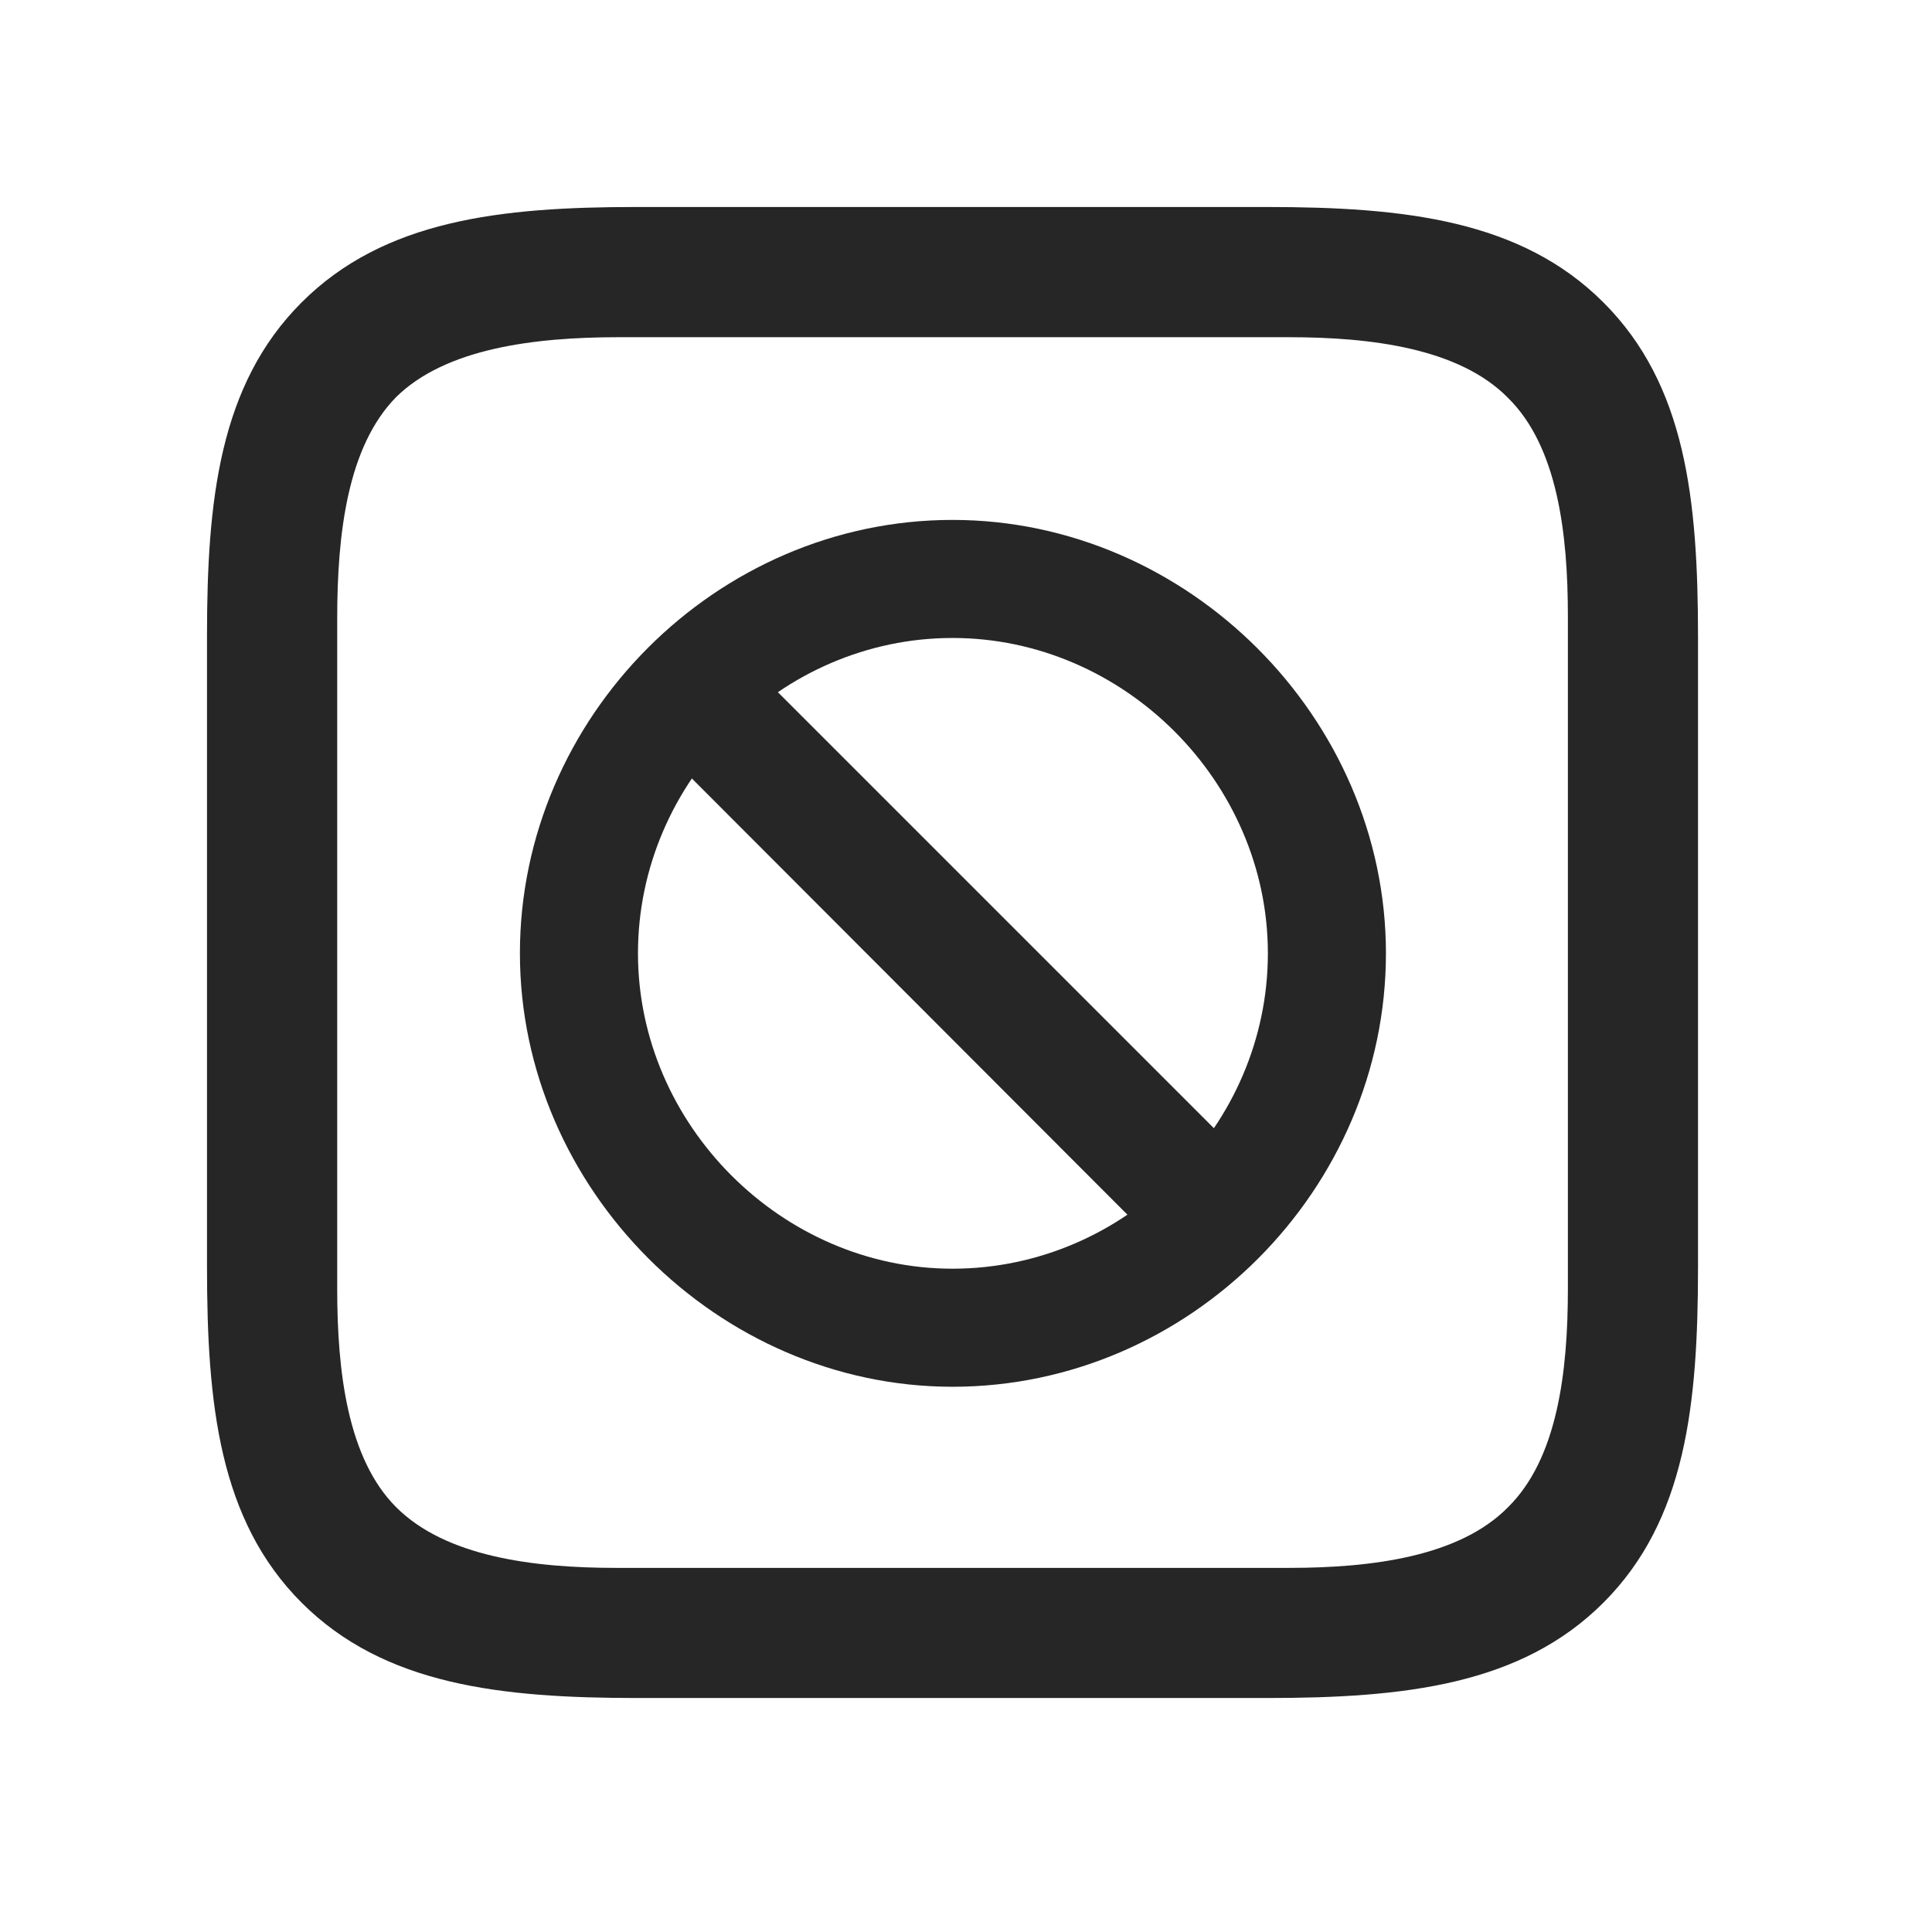 <svg width="28" height="28" viewBox="0 0 28 28" fill="none" xmlns="http://www.w3.org/2000/svg">
<path d="M23.238 4.383C22.043 3.188 20.355 3 18.352 3H9.223C7.254 3 5.566 3.188 4.371 4.383C3.176 5.578 3 7.254 3 9.223V18.352C3 20.355 3.176 22.031 4.371 23.227C5.566 24.422 7.254 24.609 9.246 24.609H18.352C20.355 24.609 22.043 24.422 23.238 23.227C24.434 22.031 24.609 20.355 24.609 18.352V9.246C24.609 7.242 24.434 5.578 23.238 4.383ZM22.723 8.93V18.68C22.723 19.887 22.57 21.141 21.855 21.844C21.152 22.559 19.887 22.723 18.68 22.723H8.93C7.723 22.723 6.457 22.559 5.742 21.844C5.039 21.141 4.887 19.887 4.887 18.68V8.965C4.887 7.723 5.039 6.469 5.742 5.754C6.457 5.051 7.734 4.887 8.965 4.887H18.68C19.887 4.887 21.152 5.051 21.855 5.766C22.57 6.469 22.723 7.723 22.723 8.93Z" fill="black" fill-opacity="0.85"/>
<path d="M13.805 20.098C17.238 20.098 20.086 17.238 20.086 13.816C20.086 10.406 17.215 7.535 13.805 7.535C10.383 7.535 7.535 10.395 7.535 13.816C7.535 17.227 10.406 20.098 13.805 20.098ZM13.805 18.387C11.332 18.387 9.246 16.301 9.246 13.816C9.246 11.32 11.32 9.246 13.805 9.246C16.289 9.246 18.375 11.332 18.375 13.816C18.375 16.312 16.301 18.387 13.805 18.387ZM17.062 18.328L18.316 17.074L10.547 9.305L9.305 10.559L17.062 18.328Z" fill="black" fill-opacity="0.85"/>
</svg>
